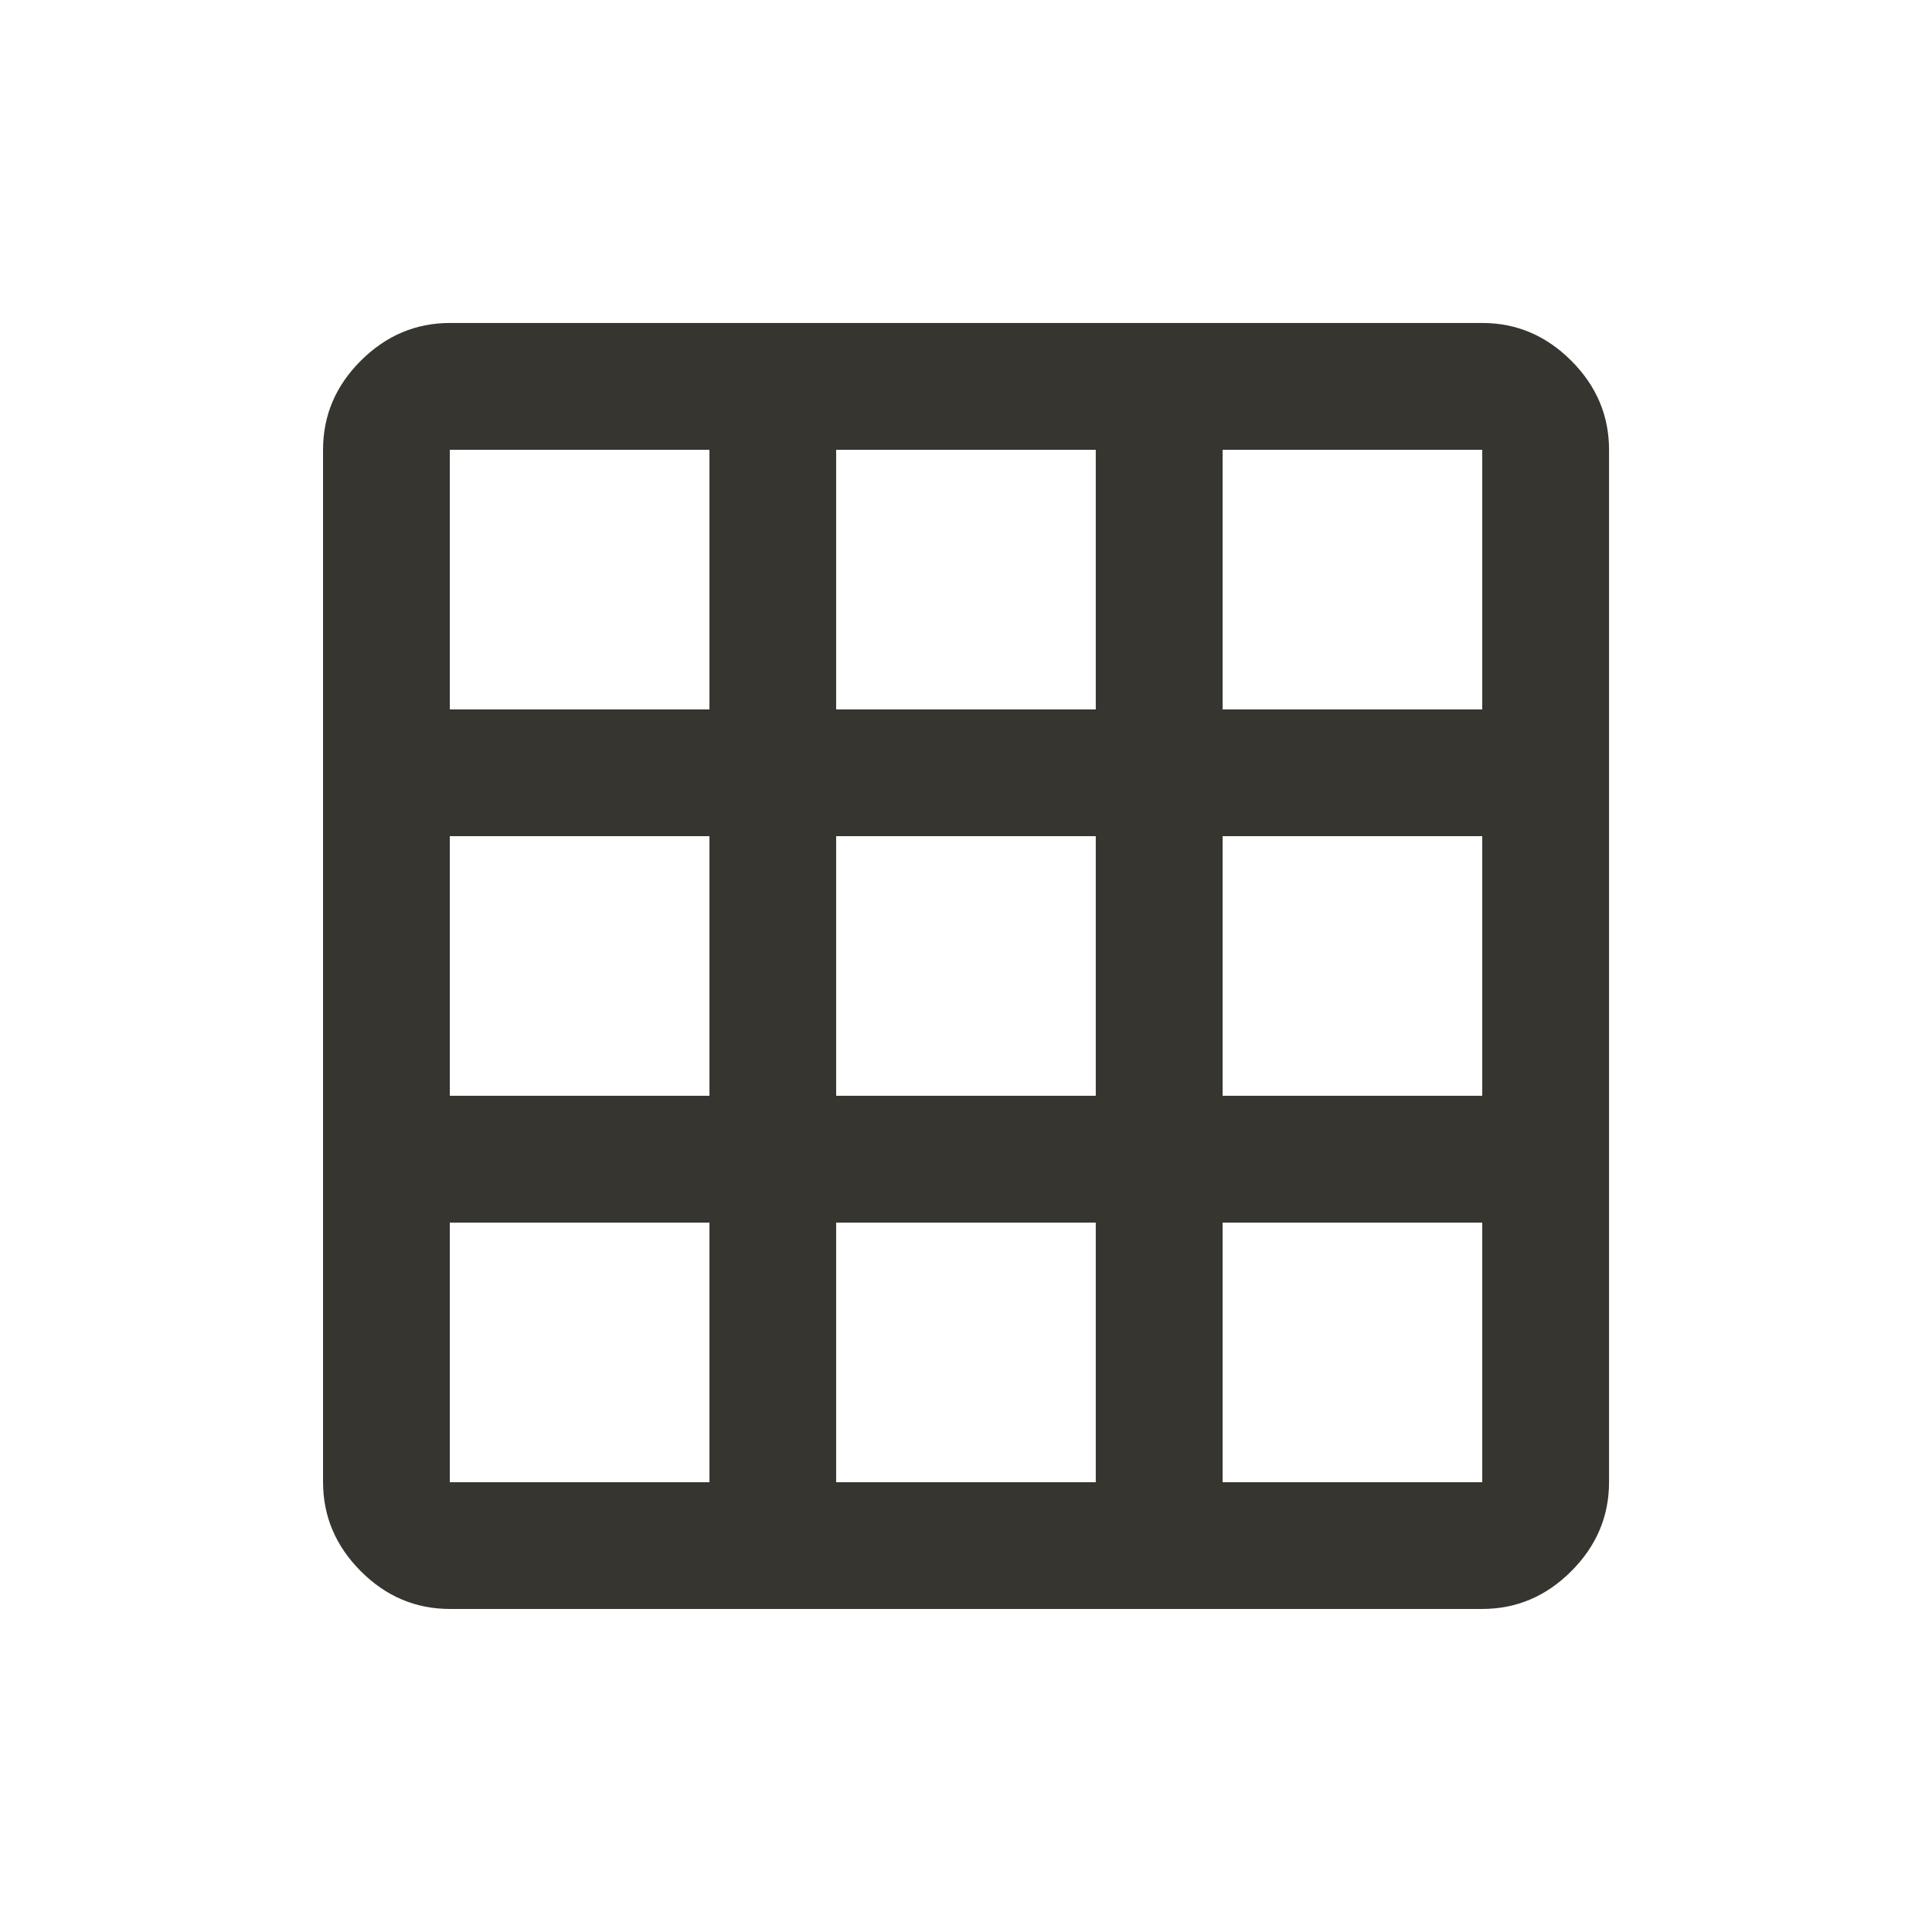 <!-- Generated by IcoMoon.io -->
<svg version="1.1" xmlns="http://www.w3.org/2000/svg" width="24" height="24" viewBox="0 0 24 24">
<title>grid_on</title>
<path fill="#37352f" d="M18.413 8.813v-3.225h-3.225v3.225h3.225zM18.413 13.612v-3.225h-3.225v3.225h3.225zM18.413 18.413v-3.225h-3.225v3.225h3.225zM13.612 8.813v-3.225h-3.225v3.225h3.225zM13.612 13.612v-3.225h-3.225v3.225h3.225zM13.612 18.413v-3.225h-3.225v3.225h3.225zM8.813 8.813v-3.225h-3.225v3.225h3.225zM8.813 13.612v-3.225h-3.225v3.225h3.225zM8.813 18.413v-3.225h-3.225v3.225h3.225zM18.413 4.012q0.637 0 1.106 0.469t0.469 1.106v12.825q0 0.637-0.469 1.106t-1.106 0.469h-12.825q-0.638 0-1.106-0.469t-0.469-1.106v-12.825q0-0.638 0.469-1.106t1.106-0.469h12.825z"></path>
</svg>

